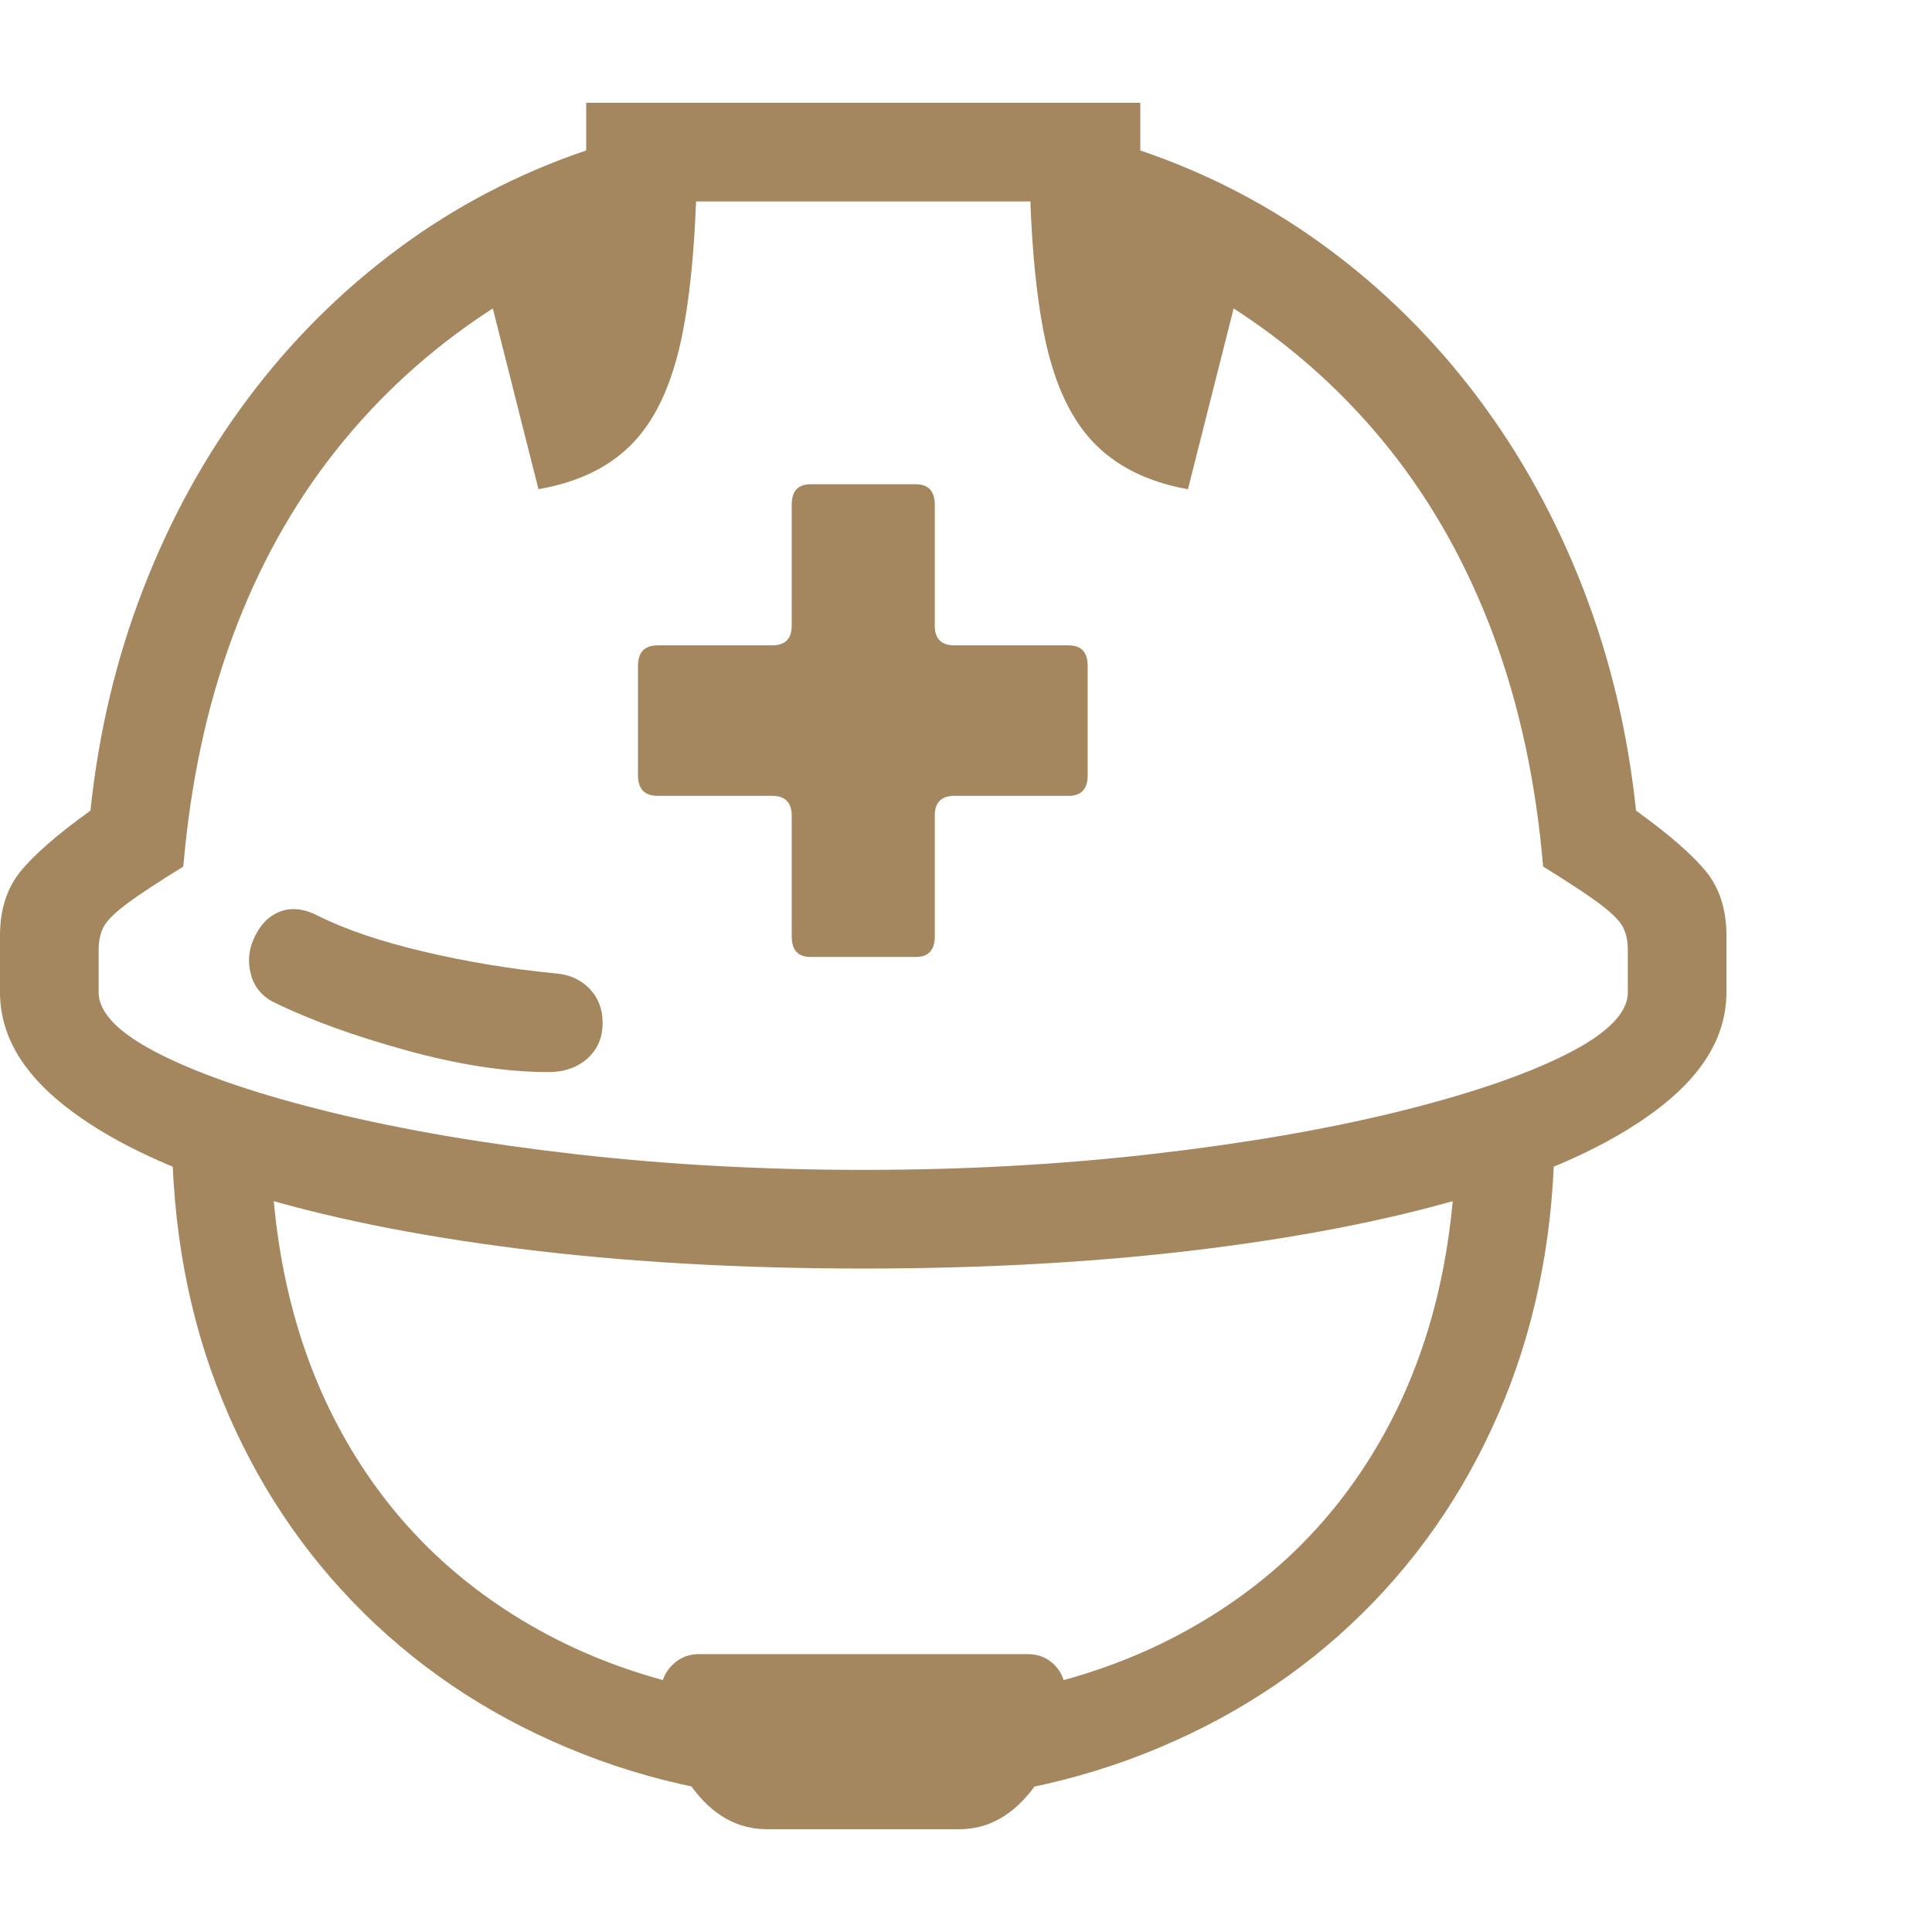 <svg version="1.1" xmlns="http://www.w3.org/2000/svg" style="fill:rgba(0,0,0,1.0)" width="256" height="256" viewBox="0 0 36.719 32.812"><path fill="rgb(165, 135, 95)" d="M16.406 22.156 C14.052 22.156 11.878 22.031 9.883 21.781 C7.888 21.531 6.151 21.177 4.672 20.719 C3.193 20.26 2.044 19.708 1.227 19.062 C0.409 18.417 0 17.698 0 16.906 L0 15.828 C0 15.339 0.128 14.935 0.383 14.617 C0.638 14.299 1.083 13.911 1.719 13.453 C1.875 11.964 2.211 10.555 2.727 9.227 C3.242 7.898 3.909 6.69 4.727 5.602 C5.544 4.513 6.495 3.568 7.578 2.766 C8.661 1.964 9.849 1.344 11.141 0.906 L11.141 -0 L21.672 -0 L21.672 0.906 C22.964 1.344 24.151 1.964 25.234 2.766 C26.318 3.568 27.268 4.513 28.086 5.602 C28.904 6.69 29.57 7.898 30.086 9.227 C30.602 10.555 30.937 11.964 31.094 13.453 C31.729 13.911 32.174 14.299 32.43 14.617 C32.685 14.935 32.812 15.339 32.812 15.828 L32.812 16.906 C32.812 17.698 32.404 18.417 31.586 19.062 C30.768 19.708 29.62 20.26 28.141 20.719 C26.661 21.177 24.924 21.531 22.93 21.781 C20.935 22.031 18.76 22.156 16.406 22.156 Z M14.578 32.812 C14.016 32.812 13.539 32.544 13.148 32.008 C12.758 31.471 12.562 30.922 12.562 30.359 L12.562 30.219 C12.562 30.01 12.633 29.836 12.773 29.695 C12.914 29.555 13.083 29.484 13.281 29.484 L19.531 29.484 C19.74 29.484 19.911 29.555 20.047 29.695 C20.182 29.836 20.25 30.01 20.25 30.219 L20.25 30.359 C20.25 30.922 20.052 31.471 19.656 32.008 C19.26 32.544 18.786 32.812 18.234 32.812 Z M16.406 32.328 C14.458 32.328 12.682 32.013 11.078 31.383 C9.474 30.753 8.089 29.862 6.922 28.711 C5.755 27.56 4.854 26.203 4.219 24.641 C3.583 23.078 3.266 21.359 3.266 19.484 L5.141 19.484 C5.141 21.714 5.594 23.648 6.5 25.289 C7.406 26.93 8.701 28.201 10.383 29.102 C12.065 30.003 14.073 30.453 16.406 30.453 C18.74 30.453 20.747 30.003 22.43 29.102 C24.112 28.201 25.406 26.93 26.312 25.289 C27.219 23.648 27.672 21.714 27.672 19.484 L29.547 19.484 C29.547 21.359 29.229 23.078 28.594 24.641 C27.958 26.203 27.057 27.56 25.891 28.711 C24.724 29.862 23.339 30.753 21.734 31.383 C20.13 32.013 18.354 32.328 16.406 32.328 Z M10.422 18.422 C9.62 18.422 8.719 18.284 7.719 18.008 C6.719 17.732 5.88 17.427 5.203 17.094 C4.974 16.979 4.828 16.799 4.766 16.555 C4.703 16.31 4.729 16.073 4.844 15.844 C4.958 15.604 5.122 15.445 5.336 15.367 C5.549 15.289 5.786 15.318 6.047 15.453 C6.568 15.714 7.237 15.94 8.055 16.133 C8.872 16.326 9.708 16.464 10.562 16.547 C10.823 16.568 11.036 16.664 11.203 16.836 C11.37 17.008 11.453 17.224 11.453 17.484 C11.453 17.766 11.357 17.992 11.164 18.164 C10.971 18.336 10.724 18.422 10.422 18.422 Z M15.406 16.234 C15.167 16.234 15.047 16.104 15.047 15.844 L15.047 13.547 C15.047 13.297 14.922 13.172 14.672 13.172 L12.5 13.172 C12.25 13.172 12.125 13.042 12.125 12.781 L12.125 10.703 C12.125 10.443 12.25 10.312 12.5 10.312 L14.672 10.312 C14.922 10.312 15.047 10.188 15.047 9.938 L15.047 7.641 C15.047 7.38 15.167 7.25 15.406 7.25 L17.406 7.25 C17.646 7.25 17.766 7.38 17.766 7.641 L17.766 9.938 C17.766 10.188 17.891 10.312 18.141 10.312 L20.312 10.312 C20.552 10.312 20.672 10.443 20.672 10.703 L20.672 12.781 C20.672 13.042 20.552 13.172 20.312 13.172 L18.141 13.172 C17.891 13.172 17.766 13.297 17.766 13.547 L17.766 15.844 C17.766 16.104 17.646 16.234 17.406 16.234 Z M16.406 20.281 C18.302 20.281 20.12 20.182 21.859 19.984 C23.599 19.786 25.151 19.521 26.516 19.188 C27.88 18.854 28.958 18.49 29.75 18.094 C30.542 17.698 30.938 17.302 30.938 16.906 L30.938 16.094 C30.938 15.927 30.906 15.784 30.844 15.664 C30.781 15.544 30.635 15.398 30.406 15.227 C30.177 15.055 29.818 14.818 29.328 14.516 C29.193 12.922 28.88 11.464 28.391 10.141 C27.901 8.818 27.247 7.641 26.43 6.609 C25.612 5.578 24.648 4.698 23.539 3.969 C22.43 3.24 21.182 2.682 19.797 2.297 L19.797 1.875 L13.016 1.875 L13.016 2.297 C11.63 2.682 10.383 3.24 9.273 3.969 C8.164 4.698 7.201 5.578 6.383 6.609 C5.565 7.641 4.911 8.818 4.422 10.141 C3.932 11.464 3.62 12.922 3.484 14.516 C2.995 14.818 2.635 15.055 2.406 15.227 C2.177 15.398 2.031 15.544 1.969 15.664 C1.906 15.784 1.875 15.927 1.875 16.094 L1.875 16.906 C1.875 17.302 2.271 17.698 3.062 18.094 C3.854 18.49 4.932 18.854 6.297 19.188 C7.661 19.521 9.214 19.786 10.953 19.984 C12.693 20.182 14.51 20.281 16.406 20.281 Z M10.234 7.344 L9.109 2.891 L12.078 1.594 L12.078 0.672 L13.25 0.672 C13.25 2.172 13.161 3.388 12.984 4.32 C12.807 5.253 12.5 5.956 12.062 6.43 C11.625 6.904 11.016 7.208 10.234 7.344 Z M22.578 7.344 C21.807 7.208 21.201 6.904 20.758 6.43 C20.315 5.956 20.005 5.253 19.828 4.32 C19.651 3.388 19.562 2.172 19.562 0.672 L20.734 0.672 L20.734 1.594 L23.703 2.891 Z M36.719 27.344" /></svg>